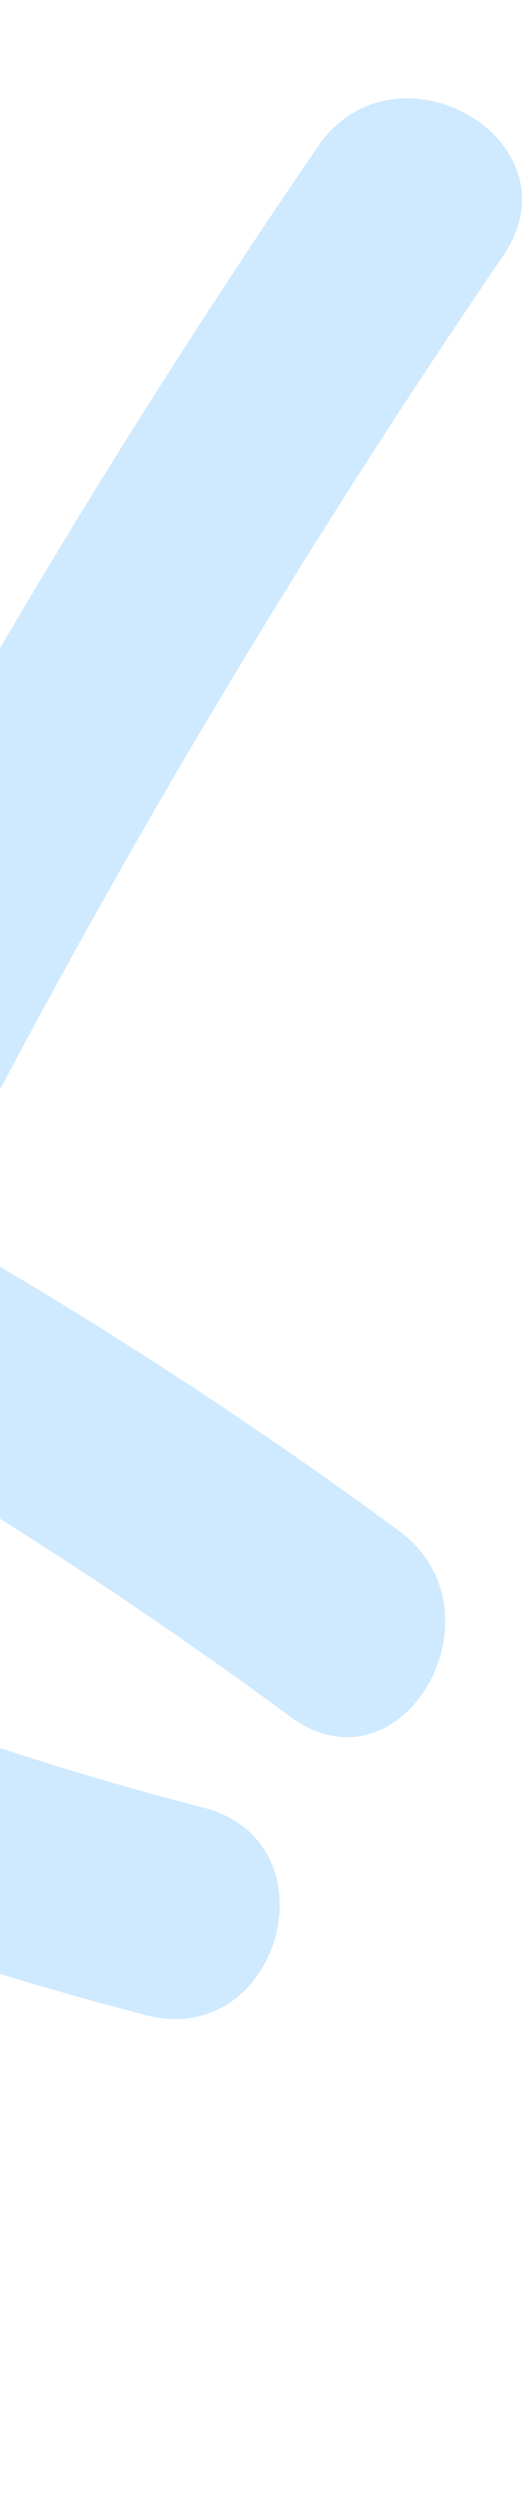 <svg width="14" height="66" viewBox="0 0 14 66" fill="none" xmlns="http://www.w3.org/2000/svg">
<g clip-path="url(#clip0_1_1140)">
<path d="M8.392 3.874C2.748 12.132 -2.335 20.746 -6.848 29.651C-9.326 28.382 -11.842 27.187 -14.395 26.082C-11.066 20.039 -7.741 13.992 -4.411 7.949C-2.644 4.745 -7.544 1.874 -9.312 5.078C-12.773 11.359 -16.228 17.641 -19.689 23.922C-22.027 23.028 -24.388 22.198 -26.778 21.44C-30.266 20.329 -31.762 25.815 -28.288 26.92C-26.324 27.543 -24.379 28.227 -22.457 28.948C-23.224 30.335 -23.986 31.726 -24.753 33.113C-26.778 31.567 -28.737 29.927 -30.622 28.19C-33.306 25.716 -37.332 29.731 -34.634 32.209C-32.356 34.307 -29.972 36.27 -27.507 38.115C-30.617 43.76 -33.722 49.404 -36.831 55.048C-38.599 58.252 -33.699 61.124 -31.931 57.92C-28.896 52.411 -25.861 46.903 -22.831 41.389C-20.133 43.155 -17.341 44.781 -14.475 46.247C-16.411 50.941 -18.201 55.7 -19.829 60.515C-21.003 63.986 -15.527 65.475 -14.358 62.028C-12.829 57.517 -11.154 53.062 -9.345 48.669C-5.085 50.514 -0.67 52.032 3.861 53.203C7.401 54.116 8.911 48.636 5.371 47.722C1.083 46.617 -3.088 45.184 -7.119 43.441C-6.235 41.436 -5.319 39.441 -4.379 37.464C-0.226 39.848 3.795 42.467 7.672 45.324C10.618 47.493 13.452 42.56 10.539 40.415C6.554 37.483 2.411 34.794 -1.863 32.358C2.622 23.515 7.686 14.961 13.293 6.75C15.36 3.715 10.445 0.867 8.392 3.874ZM-12.235 41.01C-14.933 39.624 -17.556 38.092 -20.091 36.415C-19.109 34.635 -18.131 32.855 -17.149 31.07C-14.512 32.204 -11.912 33.422 -9.363 34.733C-10.355 36.813 -11.309 38.907 -12.235 41.01Z" fill="#CFEAFF"/>
</g>
<defs>
<clipPath id="clip0_1_1140">
<rect width="51" height="65" fill="white" transform="translate(-37.21 0.79)"/>
</clipPath>
</defs>
</svg>
